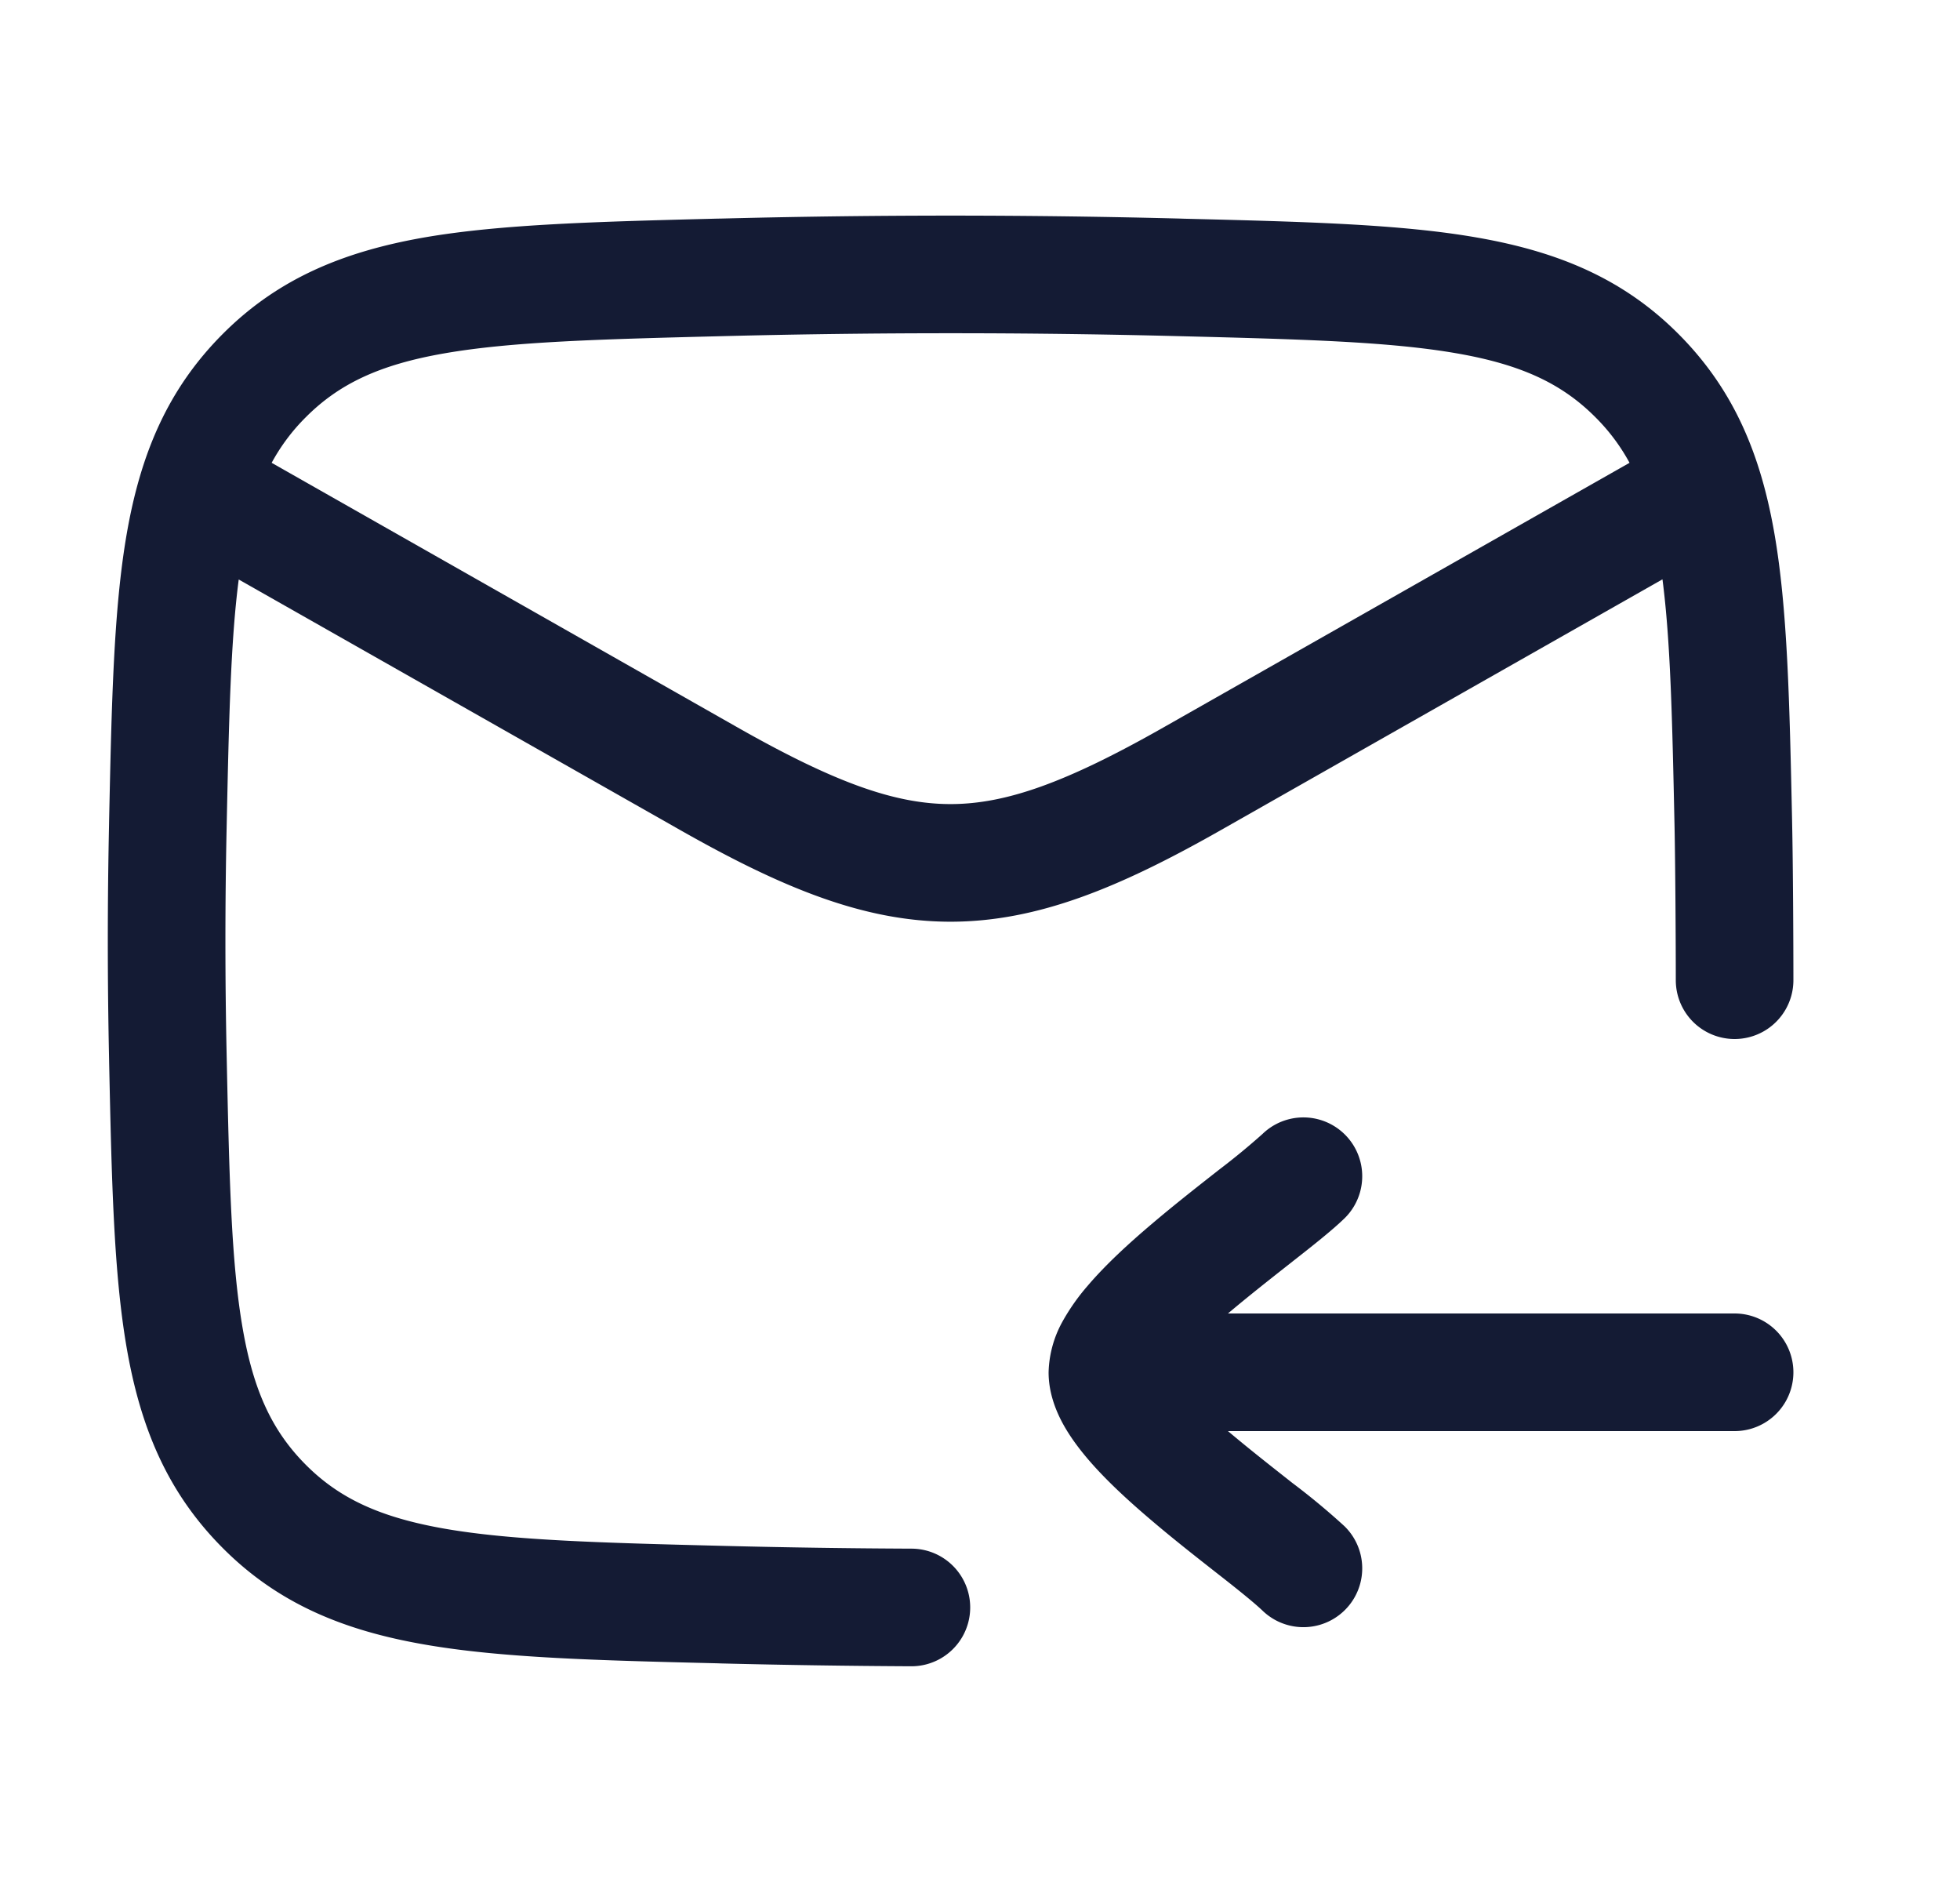<svg xmlns="http://www.w3.org/2000/svg" width="25" height="24" fill="none"><path fill="#141B34" fill-rule="evenodd" d="M15.007 4.286a114 114 0 0 0-5.764 0c-1.597.04-2.713.07-3.574.22-.827.144-1.343.388-1.768.814a2.5 2.5 0 0 0-.436.582l5.942 3.374c1.24.704 2.01.978 2.717.978s1.477-.274 2.717-.978l5.944-3.374a2.5 2.5 0 0 0-.436-.582c-.425-.426-.94-.67-1.768-.814-.861-.15-1.977-.18-3.574-.22M2.891 10.54c.029-1.36.051-2.36.154-3.15l5.622 3.19c1.286.73 2.34 1.174 3.457 1.174s2.172-.443 3.457-1.173l5.624-3.193c.103.791.125 1.791.154 3.152.01.485.016 1.47.016 1.96a.75.75 0 0 0 1.5 0c0-.492-.005-1.49-.016-1.992l-.001-.058c-.032-1.483-.057-2.68-.225-3.645-.176-1.012-.518-1.837-1.222-2.544-.707-.71-1.543-1.053-2.573-1.232-.983-.172-2.21-.202-3.735-.24l-.058-.002c-1.953-.05-3.887-.05-5.84 0l-.058.001c-1.525.039-2.752.07-3.735.24-1.03.18-1.867.524-2.573 1.233-.704.707-1.046 1.532-1.222 2.544-.168.965-.193 2.162-.225 3.645l-.001.058a70 70 0 0 0 0 2.984l.001.058c.032 1.483.057 2.68.225 3.645.176 1.012.518 1.837 1.222 2.544.706.71 1.543 1.053 2.573 1.232.983.172 2.21.203 3.735.24l.058.002q1.211.03 2.417.036a.75.75 0 0 0 .006-1.5q-1.19-.005-2.385-.035c-1.597-.04-2.713-.07-3.574-.22-.827-.145-1.343-.388-1.768-.814-.427-.429-.667-.938-.806-1.742-.146-.84-.171-1.923-.204-3.478-.021-.975-.021-1.945 0-2.92m14.257 4.998a.75.75 0 1 0-1.046-1.076 9 9 0 0 1-.544.448l-.06.047c-.242.19-.526.413-.797.643-.291.246-.593.521-.828.797a2.7 2.7 0 0 0-.323.46 1.4 1.4 0 0 0-.175.643c0 .258.089.48.175.642.09.168.206.323.323.461.235.276.537.551.828.797.27.23.555.453.797.643l.06.047q.407.318.544.448a.75.75 0 1 0 1.046-1.076 9 9 0 0 0-.664-.551l-.057-.045c-.245-.193-.508-.4-.757-.61l-.007-.006h6.462a.75.75 0 0 0 0-1.5h-6.462l.007-.006c.249-.21.512-.417.757-.61l.057-.045c.245-.192.502-.394.664-.551" clip-rule="evenodd"/></svg>